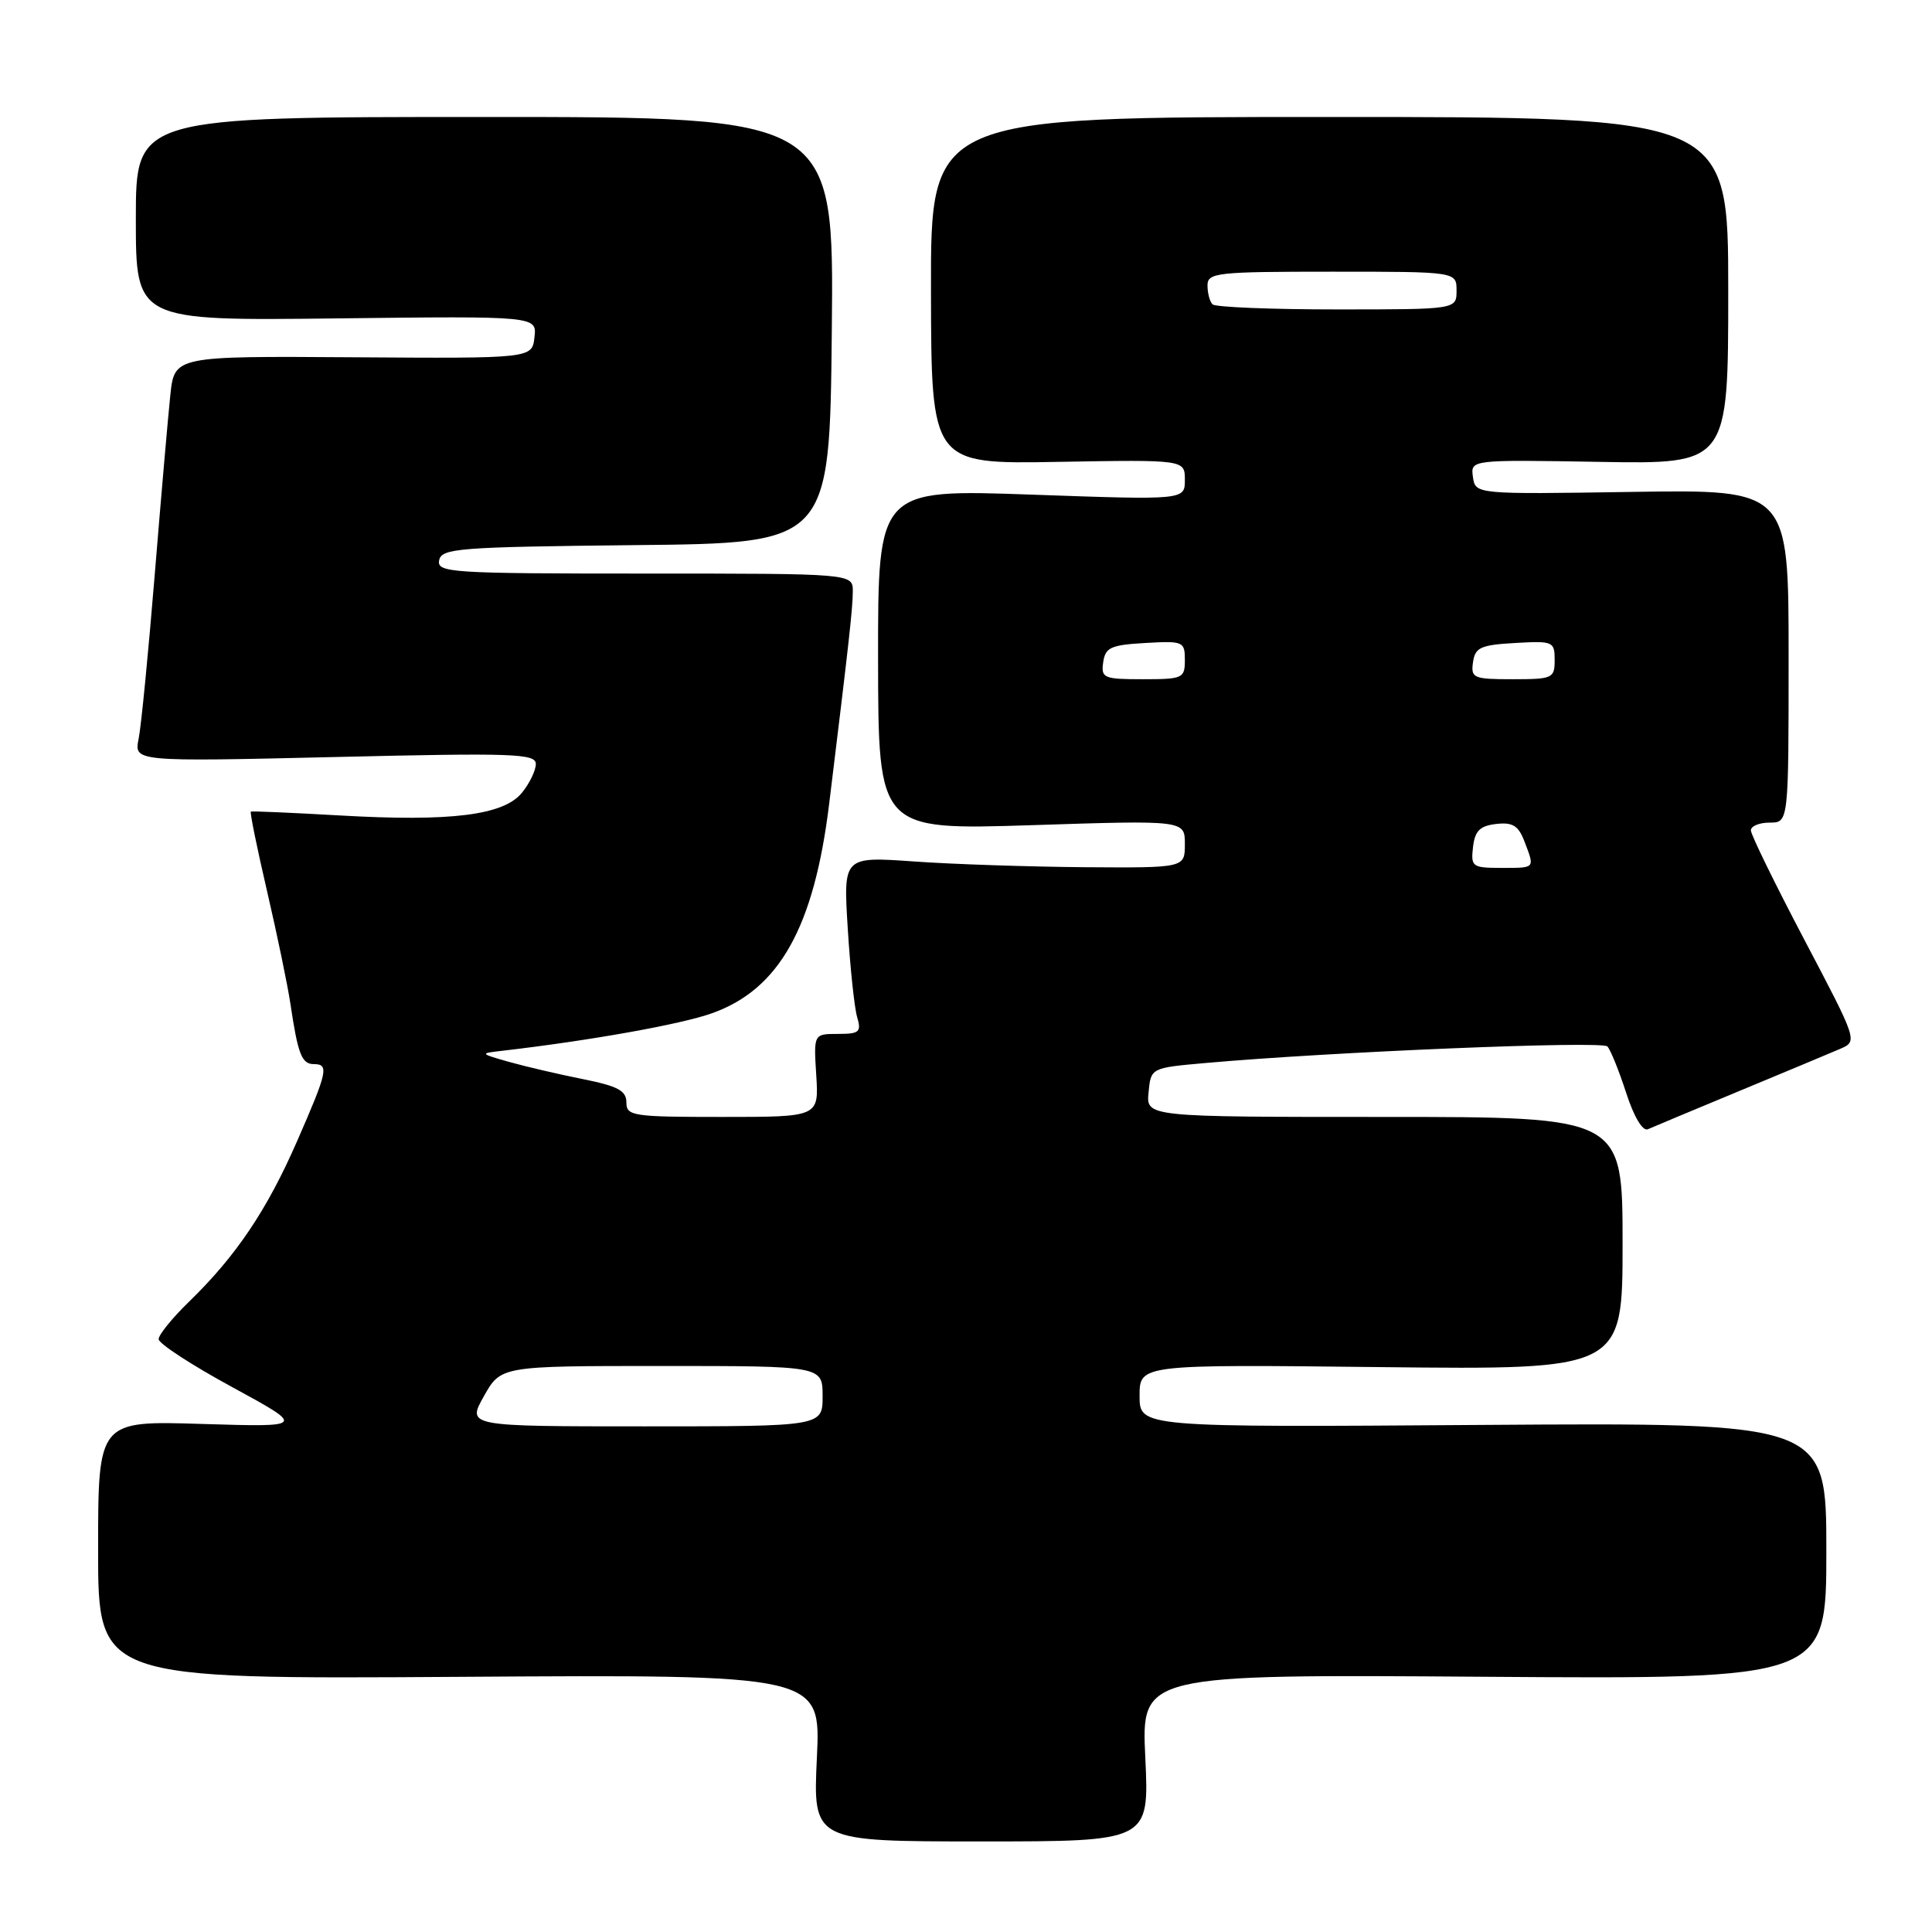 <?xml version="1.0" encoding="UTF-8" standalone="no"?>
<!DOCTYPE svg PUBLIC "-//W3C//DTD SVG 1.1//EN" "http://www.w3.org/Graphics/SVG/1.1/DTD/svg11.dtd" >
<svg xmlns="http://www.w3.org/2000/svg" xmlns:xlink="http://www.w3.org/1999/xlink" version="1.1" viewBox="0 0 256 256">
 <g >
 <path fill="currentColor"
d=" M 151.76 232.93 C 151.23 221.86 151.23 221.86 196.62 222.18 C 242.00 222.50 242.00 222.50 242.00 205.50 C 242.00 188.50 242.00 188.50 196.50 188.81 C 151.00 189.13 151.00 189.13 151.00 184.96 C 151.00 180.79 151.00 180.79 183.00 181.15 C 215.00 181.50 215.00 181.50 215.00 164.75 C 215.00 148.00 215.00 148.00 183.44 148.00 C 151.87 148.00 151.87 148.00 152.19 144.75 C 152.50 141.50 152.50 141.50 159.67 140.86 C 176.34 139.37 212.28 137.89 212.99 138.66 C 213.41 139.12 214.53 141.89 215.48 144.82 C 216.51 148.01 217.67 149.93 218.35 149.63 C 218.98 149.35 224.45 147.06 230.50 144.55 C 236.55 142.04 242.55 139.53 243.83 138.98 C 246.16 137.97 246.16 137.97 239.08 124.51 C 235.19 117.11 232.00 110.59 232.00 110.03 C 232.00 109.46 233.12 109.00 234.50 109.00 C 237.00 109.00 237.00 109.00 237.00 86.93 C 237.00 64.86 237.00 64.86 216.25 65.18 C 195.50 65.50 195.50 65.50 195.17 63.20 C 194.85 60.91 194.85 60.91 211.93 61.20 C 229.00 61.50 229.00 61.50 229.00 38.50 C 229.00 15.50 229.00 15.50 176.16 15.50 C 123.32 15.50 123.32 15.50 123.36 38.50 C 123.40 61.50 123.40 61.50 140.20 61.20 C 157.00 60.91 157.00 60.91 157.00 63.59 C 157.00 66.26 157.00 66.26 136.67 65.54 C 116.33 64.82 116.33 64.82 116.35 87.41 C 116.38 109.99 116.38 109.99 136.69 109.34 C 157.00 108.68 157.00 108.68 157.00 111.84 C 157.00 115.00 157.00 115.00 143.75 114.91 C 136.46 114.85 126.28 114.52 121.12 114.15 C 111.74 113.49 111.74 113.49 112.33 123.00 C 112.65 128.22 113.21 133.51 113.57 134.75 C 114.16 136.75 113.88 137.00 111.02 137.00 C 107.81 137.00 107.81 137.00 108.16 142.50 C 108.50 148.00 108.50 148.00 95.75 148.00 C 83.82 148.00 83.00 147.88 83.00 146.07 C 83.00 144.52 81.87 143.92 77.25 142.99 C 74.09 142.36 69.70 141.34 67.50 140.72 C 63.55 139.60 63.54 139.58 66.50 139.24 C 78.16 137.89 90.24 135.73 94.35 134.26 C 103.27 131.08 107.87 122.86 109.87 106.50 C 112.48 85.20 113.00 80.55 113.00 78.34 C 113.00 76.00 113.00 76.00 85.43 76.00 C 59.70 76.00 57.88 75.88 58.19 74.25 C 58.50 72.65 60.67 72.48 84.23 72.23 C 109.94 71.97 109.94 71.97 110.22 43.73 C 110.50 15.50 110.50 15.50 64.25 15.50 C 18.00 15.50 18.00 15.50 18.00 29.00 C 18.00 42.50 18.00 42.50 44.57 42.19 C 71.14 41.88 71.14 41.88 70.82 44.69 C 70.50 47.50 70.50 47.50 46.81 47.34 C 23.12 47.18 23.12 47.18 22.57 52.34 C 22.27 55.18 21.34 65.90 20.50 76.18 C 19.66 86.45 18.71 96.22 18.37 97.89 C 17.76 100.93 17.76 100.93 44.38 100.31 C 68.02 99.75 71.00 99.85 71.00 101.23 C 71.00 102.08 70.18 103.79 69.17 105.03 C 66.75 108.03 59.77 108.90 45.00 108.05 C 38.67 107.69 33.38 107.46 33.24 107.54 C 33.09 107.63 34.06 112.38 35.39 118.10 C 36.72 123.82 38.11 130.53 38.48 133.00 C 39.47 139.66 39.98 141.00 41.57 141.00 C 43.62 141.00 43.42 141.95 39.37 151.20 C 35.38 160.34 31.27 166.44 25.08 172.45 C 22.83 174.63 21.01 176.88 21.02 177.45 C 21.03 178.03 25.41 180.89 30.77 183.80 C 40.50 189.10 40.50 189.10 26.75 188.68 C 13.00 188.25 13.00 188.25 13.00 205.38 C 13.00 222.50 13.00 222.50 60.88 222.19 C 108.77 221.88 108.77 221.88 108.24 232.94 C 107.72 244.00 107.72 244.00 130.00 244.00 C 152.28 244.00 152.28 244.00 151.76 232.93 Z  M 64.12 185.00 C 66.37 181.00 66.37 181.00 87.68 181.00 C 109.00 181.00 109.00 181.00 109.00 185.00 C 109.00 189.00 109.00 189.00 85.44 189.00 C 61.87 189.00 61.87 189.00 64.12 185.00 Z  M 195.18 112.25 C 195.43 110.09 196.09 109.43 198.25 109.18 C 200.44 108.93 201.20 109.40 202.00 111.50 C 203.38 115.12 203.48 115.00 198.93 115.00 C 195.09 115.00 194.88 114.85 195.18 112.25 Z  M 146.18 87.75 C 146.46 85.79 147.18 85.46 151.75 85.20 C 156.79 84.91 157.00 85.00 157.00 87.45 C 157.00 89.88 156.74 90.00 151.43 90.00 C 146.23 90.00 145.88 89.85 146.18 87.75 Z  M 195.18 87.75 C 195.46 85.79 196.18 85.46 200.75 85.20 C 205.79 84.91 206.00 85.00 206.00 87.45 C 206.00 89.88 205.74 90.00 200.43 90.00 C 195.23 90.00 194.88 89.85 195.18 87.75 Z  M 160.67 40.33 C 160.30 39.97 160.00 38.84 160.00 37.83 C 160.00 36.13 161.17 36.00 176.50 36.00 C 193.00 36.00 193.00 36.00 193.00 38.50 C 193.00 41.00 193.00 41.00 177.17 41.00 C 168.46 41.00 161.03 40.70 160.67 40.33 Z "/>
</g>
</svg>